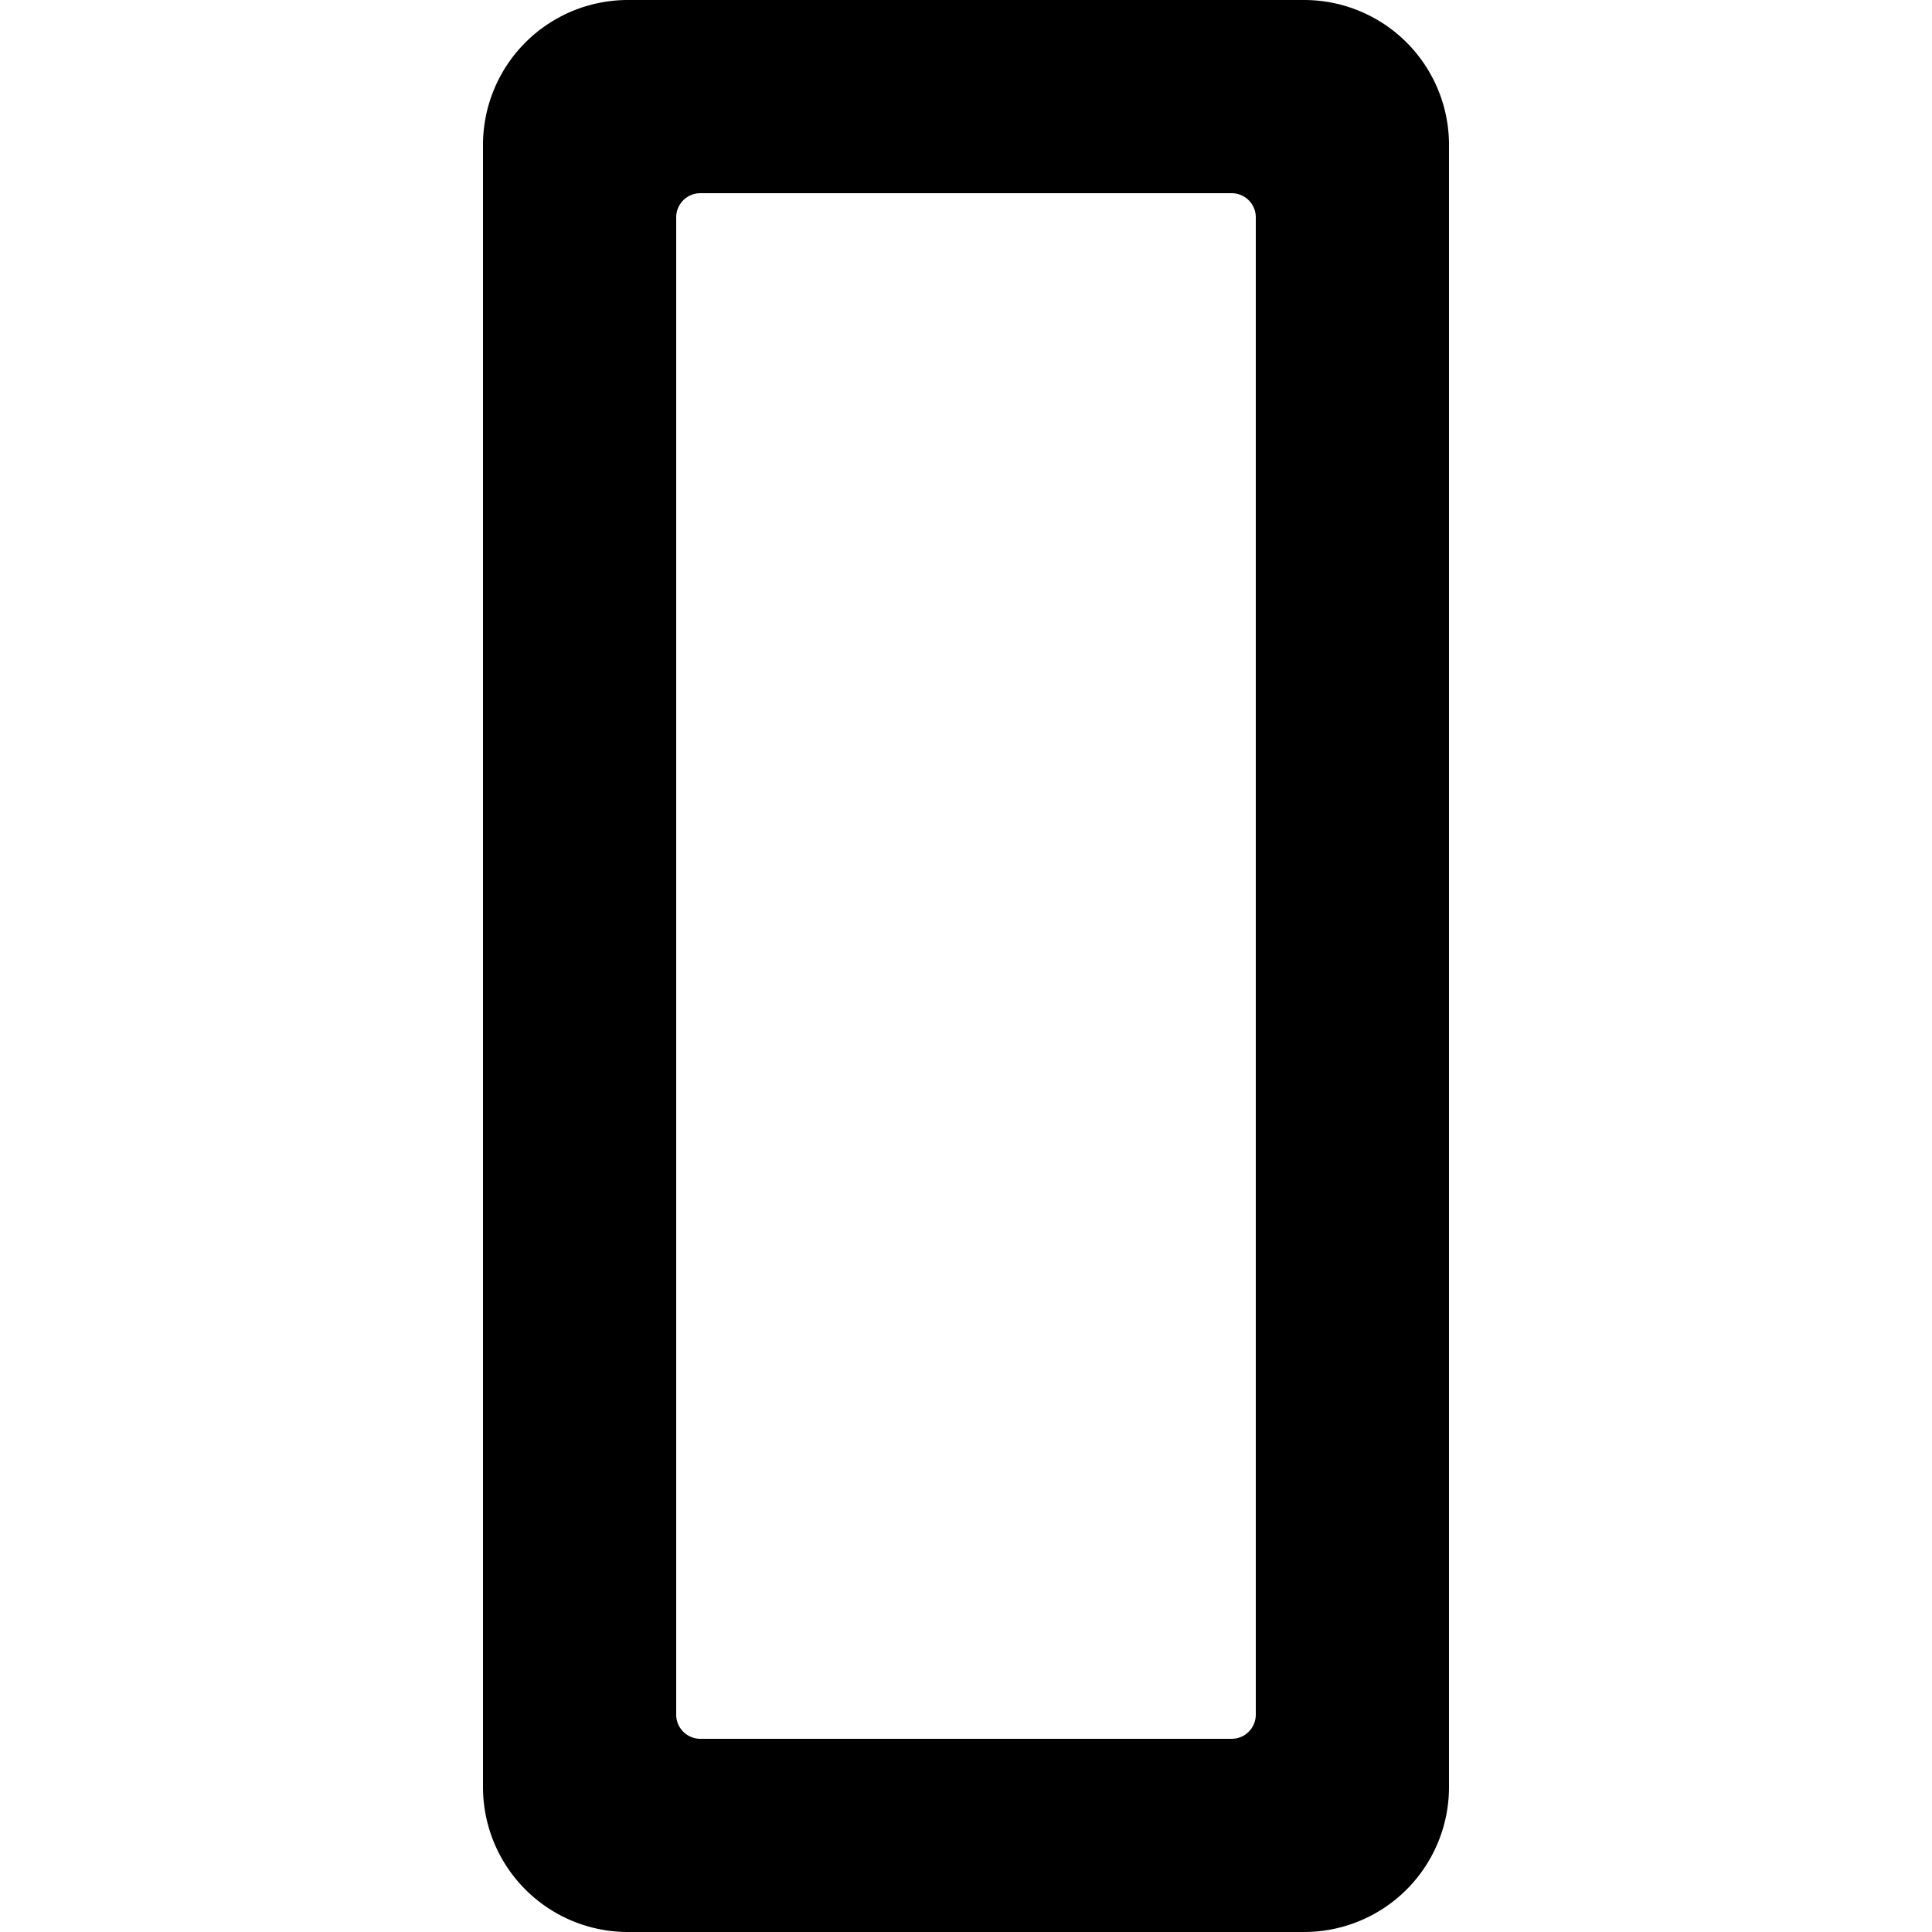 <svg width="24" height="24" viewBox="0 0 24 24"><path d="M8.4 2.7a.3.3 0 0 1 .3-.3h6.6a.3.3 0 0 1 .3.3v18.6a.3.3 0 0 1-.3.3H8.7a.3.3 0 0 1-.3-.3zM7.8 0A1.8 1.8 0 0 0 6 1.8v20.4A1.8 1.8 0 0 0 7.8 24h8.4a1.8 1.8 0 0 0 1.8-1.8V1.8A1.8 1.8 0 0 0 16.2 0z"/></svg>